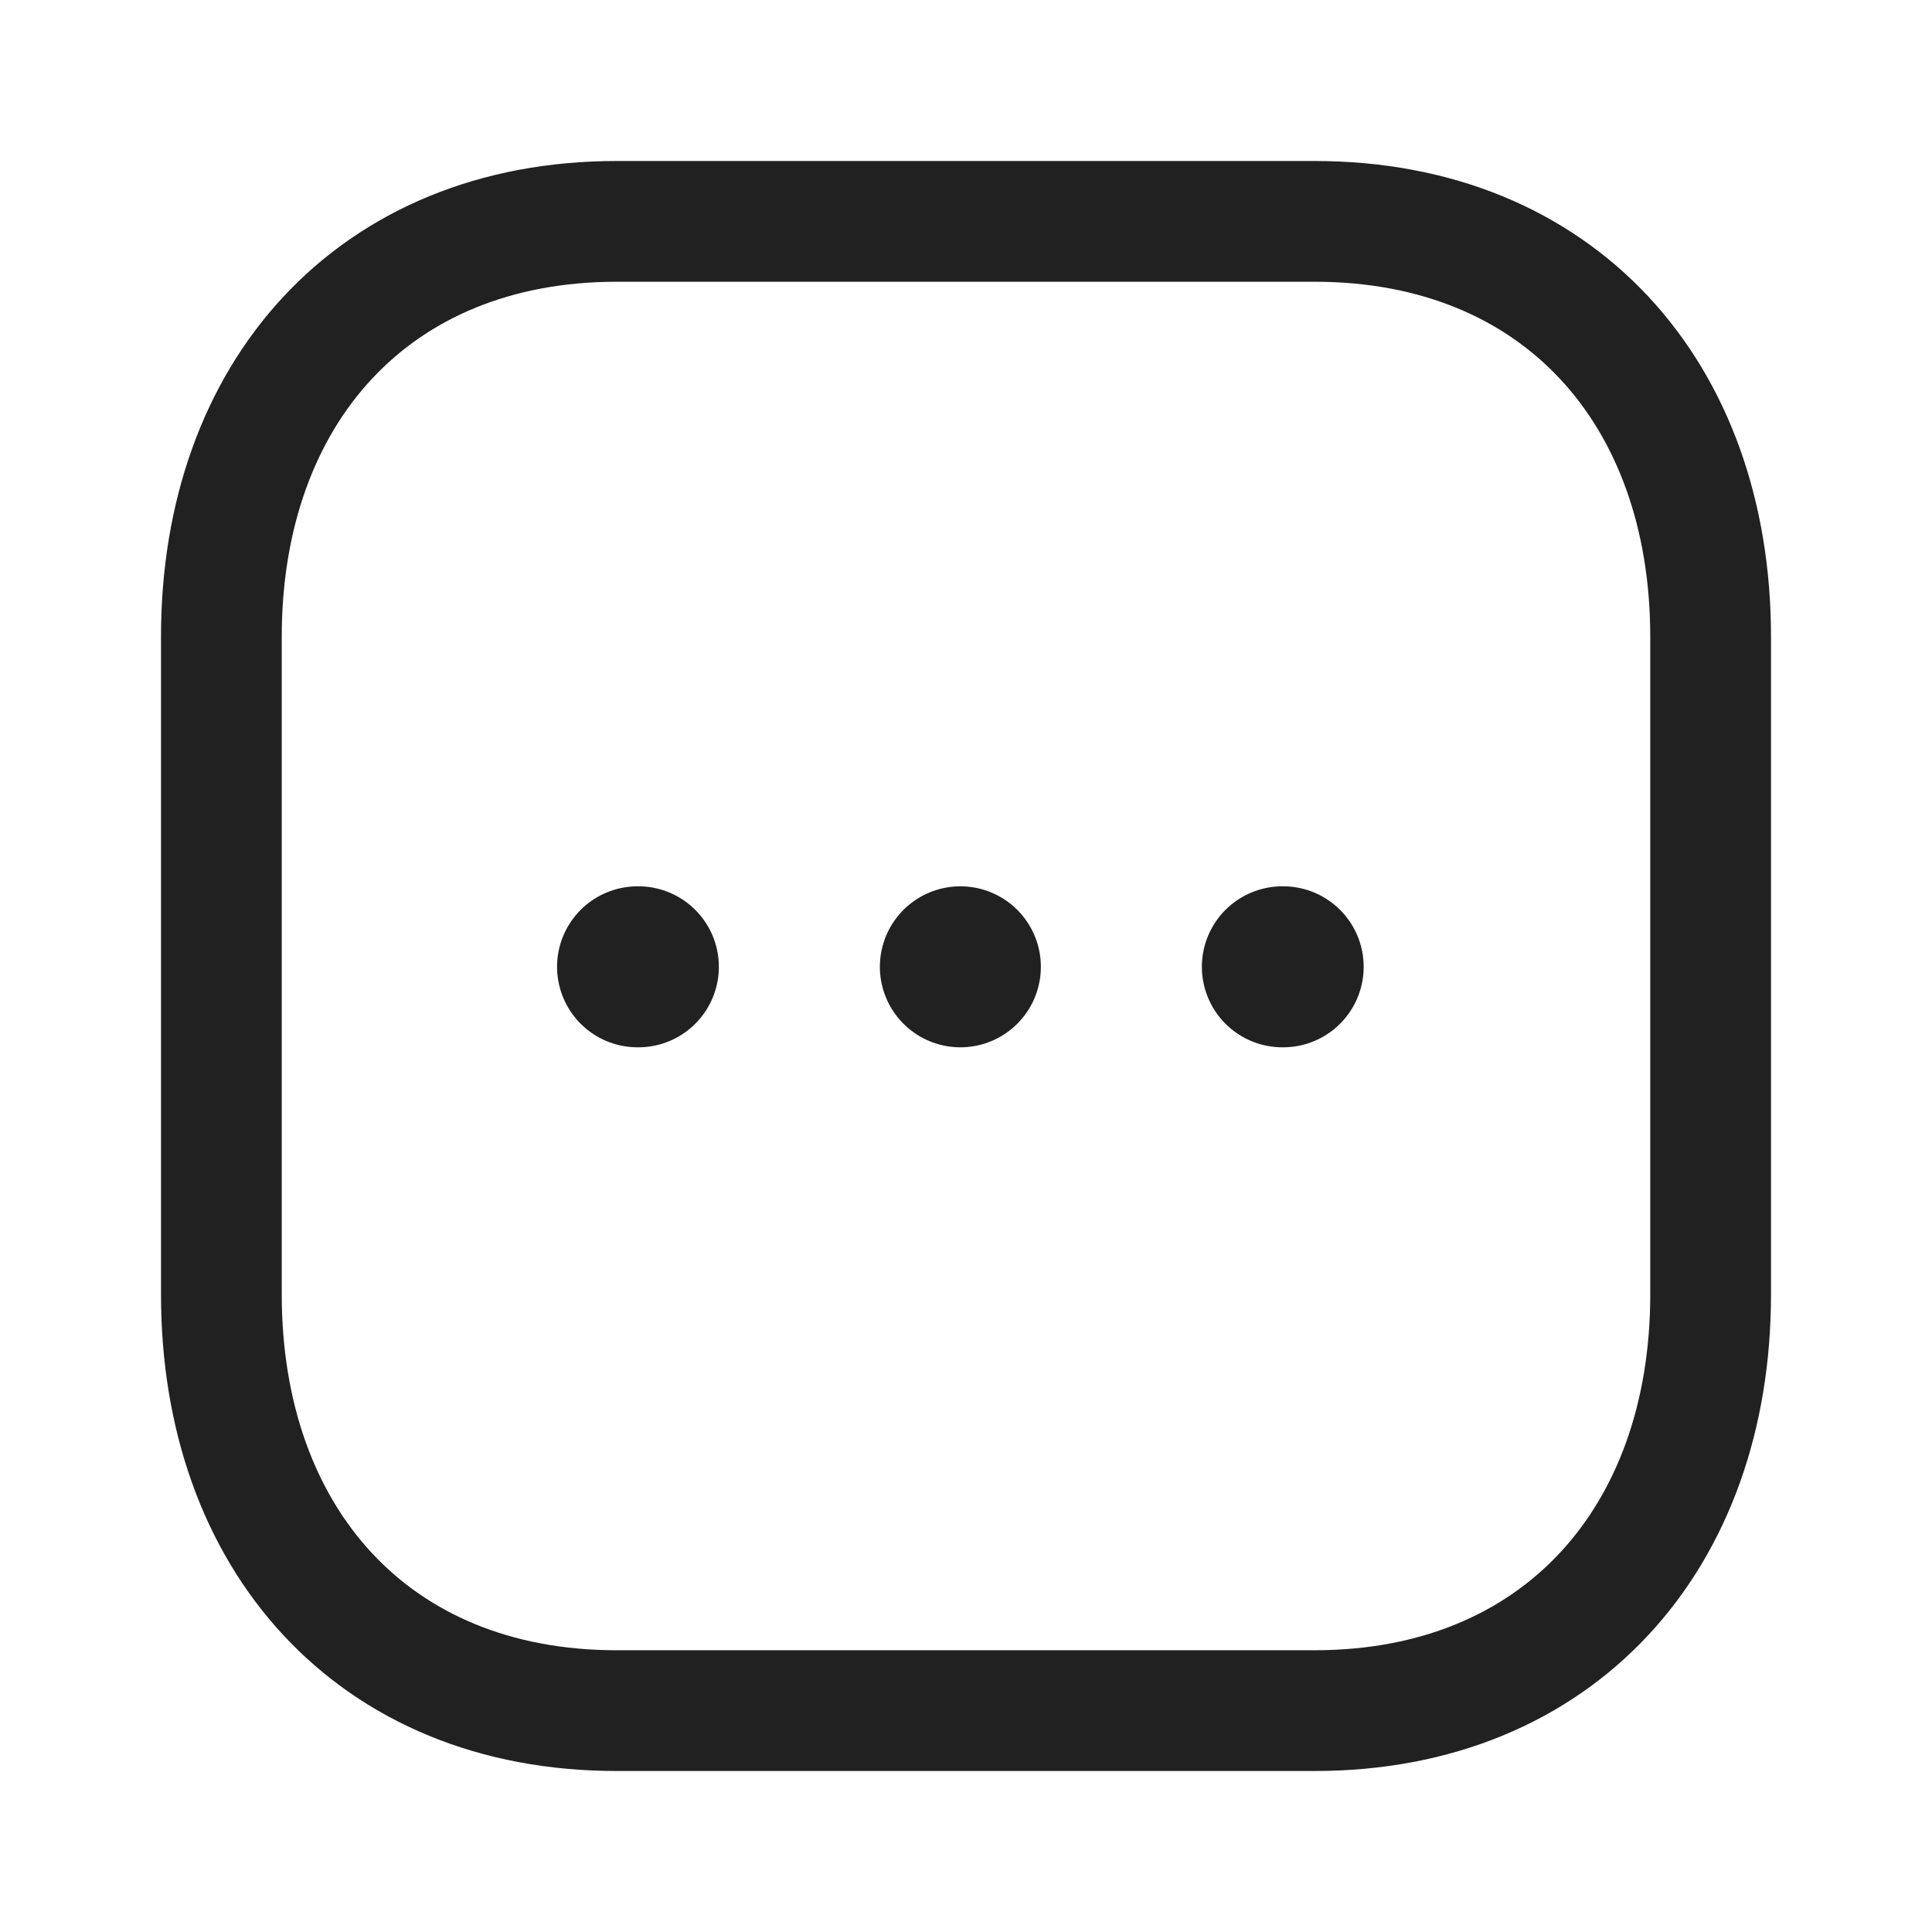 <svg width="24" height="24" viewBox="0 0 24 24" fill="none" xmlns="http://www.w3.org/2000/svg" xmlns:xlink="http://www.w3.org/1999/xlink">
	<desc>
			Created with Pixso.
	</desc>
	<defs/>
	<rect id="Iconly/Light/More Square" width="24" height="24" fill="#FFFFFF" fill-opacity="0"/>
	<path id="Stroke 1" d="M7.66 2.75C4.64 2.75 2.75 4.88 2.75 7.91L2.75 16.08C2.75 19.11 4.63 21.25 7.66 21.25L16.33 21.25C19.36 21.25 21.25 19.11 21.25 16.08L21.25 7.91C21.25 4.88 19.36 2.75 16.33 2.75L7.66 2.75Z" stroke="#212121" stroke-opacity="1" stroke-width="1.5" stroke-linejoin="round"/>
	<path id="Stroke 11" d="M15.93 12.01L15.94 12.01" stroke="#212121" stroke-opacity="1" stroke-width="2" stroke-linejoin="round" stroke-linecap="round"/>
	<path id="Stroke 13" d="M11.93 12.01L11.93 12.01" stroke="#212121" stroke-opacity="1" stroke-width="2" stroke-linejoin="round" stroke-linecap="round"/>
	<path id="Stroke 15" d="M7.92 12.01L7.93 12.01" stroke="#212121" stroke-opacity="1" stroke-width="2" stroke-linejoin="round" stroke-linecap="round"/>
</svg>
